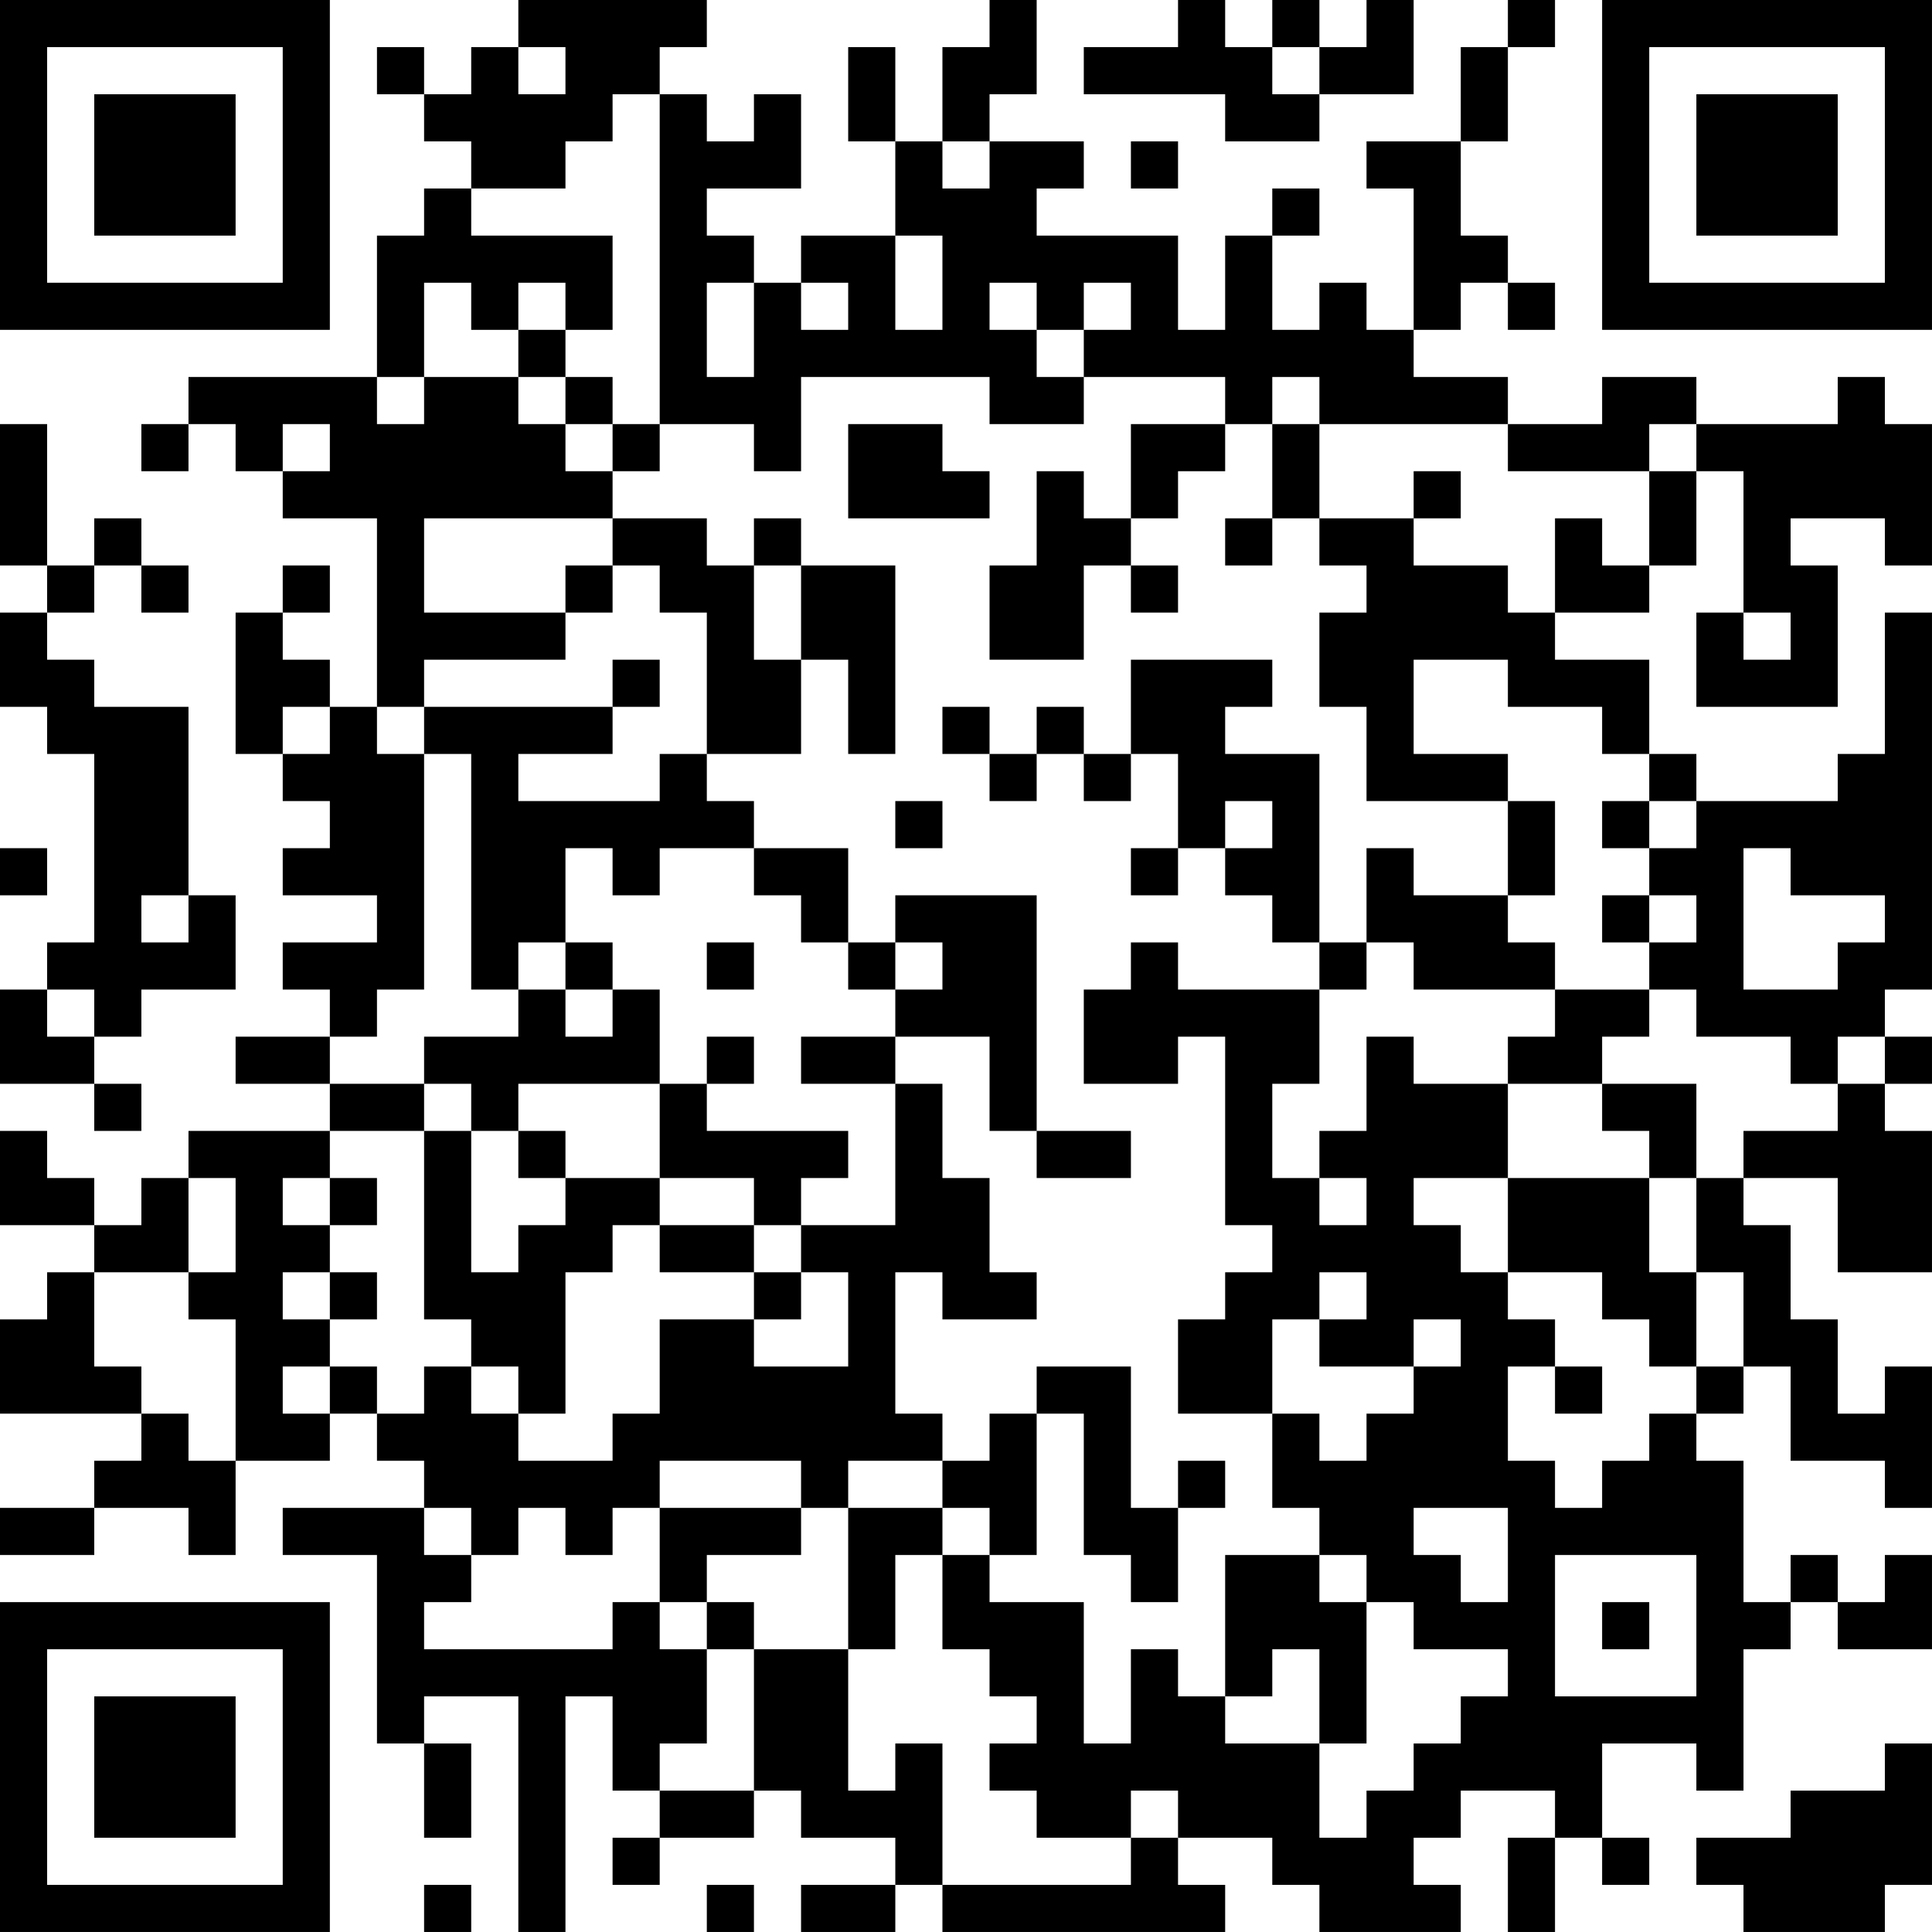 <?xml version="1.0" encoding="UTF-8"?>
<svg xmlns="http://www.w3.org/2000/svg" version="1.1" width="200" height="200" viewBox="0 0 200 200"><rect x="0" y="0" width="200" height="200" fill="#ffffff"/><g transform="scale(4.878)"><g transform="translate(0,0)"><path fill-rule="evenodd" d="M11 0L11 1L10 1L10 2L9 2L9 1L8 1L8 2L9 2L9 3L10 3L10 4L9 4L9 5L8 5L8 8L4 8L4 9L3 9L3 10L4 10L4 9L5 9L5 10L6 10L6 11L8 11L8 15L7 15L7 14L6 14L6 13L7 13L7 12L6 12L6 13L5 13L5 16L6 16L6 17L7 17L7 18L6 18L6 19L8 19L8 20L6 20L6 21L7 21L7 22L5 22L5 23L7 23L7 24L4 24L4 25L3 25L3 26L2 26L2 25L1 25L1 24L0 24L0 26L2 26L2 27L1 27L1 28L0 28L0 30L3 30L3 31L2 31L2 32L0 32L0 33L2 33L2 32L4 32L4 33L5 33L5 31L7 31L7 30L8 30L8 31L9 31L9 32L6 32L6 33L8 33L8 37L9 37L9 39L10 39L10 37L9 37L9 36L11 36L11 41L12 41L12 36L13 36L13 38L14 38L14 39L13 39L13 40L14 40L14 39L16 39L16 38L17 38L17 39L19 39L19 40L17 40L17 41L19 41L19 40L20 40L20 41L26 41L26 40L25 40L25 39L27 39L27 40L28 40L28 41L31 41L31 40L30 40L30 39L31 39L31 38L33 38L33 39L32 39L32 41L33 41L33 39L34 39L34 40L35 40L35 39L34 39L34 37L36 37L36 38L37 38L37 35L38 35L38 34L39 34L39 35L41 35L41 33L40 33L40 34L39 34L39 33L38 33L38 34L37 34L37 31L36 31L36 30L37 30L37 29L38 29L38 31L40 31L40 32L41 32L41 29L40 29L40 30L39 30L39 28L38 28L38 26L37 26L37 25L39 25L39 27L41 27L41 24L40 24L40 23L41 23L41 22L40 22L40 21L41 21L41 13L40 13L40 16L39 16L39 17L36 17L36 16L35 16L35 14L33 14L33 13L35 13L35 12L36 12L36 10L37 10L37 13L36 13L36 15L39 15L39 12L38 12L38 11L40 11L40 12L41 12L41 9L40 9L40 8L39 8L39 9L36 9L36 8L34 8L34 9L32 9L32 8L30 8L30 7L31 7L31 6L32 6L32 7L33 7L33 6L32 6L32 5L31 5L31 3L32 3L32 1L33 1L33 0L32 0L32 1L31 1L31 3L29 3L29 4L30 4L30 7L29 7L29 6L28 6L28 7L27 7L27 5L28 5L28 4L27 4L27 5L26 5L26 7L25 7L25 5L22 5L22 4L23 4L23 3L21 3L21 2L22 2L22 0L21 0L21 1L20 1L20 3L19 3L19 1L18 1L18 3L19 3L19 5L17 5L17 6L16 6L16 5L15 5L15 4L17 4L17 2L16 2L16 3L15 3L15 2L14 2L14 1L15 1L15 0ZM25 0L25 1L23 1L23 2L26 2L26 3L28 3L28 2L30 2L30 0L29 0L29 1L28 1L28 0L27 0L27 1L26 1L26 0ZM11 1L11 2L12 2L12 1ZM27 1L27 2L28 2L28 1ZM13 2L13 3L12 3L12 4L10 4L10 5L13 5L13 7L12 7L12 6L11 6L11 7L10 7L10 6L9 6L9 8L8 8L8 9L9 9L9 8L11 8L11 9L12 9L12 10L13 10L13 11L9 11L9 13L12 13L12 14L9 14L9 15L8 15L8 16L9 16L9 21L8 21L8 22L7 22L7 23L9 23L9 24L7 24L7 25L6 25L6 26L7 26L7 27L6 27L6 28L7 28L7 29L6 29L6 30L7 30L7 29L8 29L8 30L9 30L9 29L10 29L10 30L11 30L11 31L13 31L13 30L14 30L14 28L16 28L16 29L18 29L18 27L17 27L17 26L19 26L19 23L20 23L20 25L21 25L21 27L22 27L22 28L20 28L20 27L19 27L19 30L20 30L20 31L18 31L18 32L17 32L17 31L14 31L14 32L13 32L13 33L12 33L12 32L11 32L11 33L10 33L10 32L9 32L9 33L10 33L10 34L9 34L9 35L13 35L13 34L14 34L14 35L15 35L15 37L14 37L14 38L16 38L16 35L18 35L18 38L19 38L19 37L20 37L20 40L24 40L24 39L25 39L25 38L24 38L24 39L22 39L22 38L21 38L21 37L22 37L22 36L21 36L21 35L20 35L20 33L21 33L21 34L23 34L23 37L24 37L24 35L25 35L25 36L26 36L26 37L28 37L28 39L29 39L29 38L30 38L30 37L31 37L31 36L32 36L32 35L30 35L30 34L29 34L29 33L28 33L28 32L27 32L27 30L28 30L28 31L29 31L29 30L30 30L30 29L31 29L31 28L30 28L30 29L28 29L28 28L29 28L29 27L28 27L28 28L27 28L27 30L25 30L25 28L26 28L26 27L27 27L27 26L26 26L26 22L25 22L25 23L23 23L23 21L24 21L24 20L25 20L25 21L28 21L28 23L27 23L27 25L28 25L28 26L29 26L29 25L28 25L28 24L29 24L29 22L30 22L30 23L32 23L32 25L30 25L30 26L31 26L31 27L32 27L32 28L33 28L33 29L32 29L32 31L33 31L33 32L34 32L34 31L35 31L35 30L36 30L36 29L37 29L37 27L36 27L36 25L37 25L37 24L39 24L39 23L40 23L40 22L39 22L39 23L38 23L38 22L36 22L36 21L35 21L35 20L36 20L36 19L35 19L35 18L36 18L36 17L35 17L35 16L34 16L34 15L32 15L32 14L30 14L30 16L32 16L32 17L29 17L29 15L28 15L28 13L29 13L29 12L28 12L28 11L30 11L30 12L32 12L32 13L33 13L33 11L34 11L34 12L35 12L35 10L36 10L36 9L35 9L35 10L32 10L32 9L28 9L28 8L27 8L27 9L26 9L26 8L23 8L23 7L24 7L24 6L23 6L23 7L22 7L22 6L21 6L21 7L22 7L22 8L23 8L23 9L21 9L21 8L17 8L17 10L16 10L16 9L14 9L14 2ZM20 3L20 4L21 4L21 3ZM24 3L24 4L25 4L25 3ZM19 5L19 7L20 7L20 5ZM15 6L15 8L16 8L16 6ZM17 6L17 7L18 7L18 6ZM11 7L11 8L12 8L12 9L13 9L13 10L14 10L14 9L13 9L13 8L12 8L12 7ZM0 9L0 12L1 12L1 13L0 13L0 15L1 15L1 16L2 16L2 20L1 20L1 21L0 21L0 23L2 23L2 24L3 24L3 23L2 23L2 22L3 22L3 21L5 21L5 19L4 19L4 15L2 15L2 14L1 14L1 13L2 13L2 12L3 12L3 13L4 13L4 12L3 12L3 11L2 11L2 12L1 12L1 9ZM6 9L6 10L7 10L7 9ZM18 9L18 11L21 11L21 10L20 10L20 9ZM24 9L24 11L23 11L23 10L22 10L22 12L21 12L21 14L23 14L23 12L24 12L24 13L25 13L25 12L24 12L24 11L25 11L25 10L26 10L26 9ZM27 9L27 11L26 11L26 12L27 12L27 11L28 11L28 9ZM30 10L30 11L31 11L31 10ZM13 11L13 12L12 12L12 13L13 13L13 12L14 12L14 13L15 13L15 16L14 16L14 17L11 17L11 16L13 16L13 15L14 15L14 14L13 14L13 15L9 15L9 16L10 16L10 21L11 21L11 22L9 22L9 23L10 23L10 24L9 24L9 28L10 28L10 29L11 29L11 30L12 30L12 27L13 27L13 26L14 26L14 27L16 27L16 28L17 28L17 27L16 27L16 26L17 26L17 25L18 25L18 24L15 24L15 23L16 23L16 22L15 22L15 23L14 23L14 21L13 21L13 20L12 20L12 18L13 18L13 19L14 19L14 18L16 18L16 19L17 19L17 20L18 20L18 21L19 21L19 22L17 22L17 23L19 23L19 22L21 22L21 24L22 24L22 25L24 25L24 24L22 24L22 19L19 19L19 20L18 20L18 18L16 18L16 17L15 17L15 16L17 16L17 14L18 14L18 16L19 16L19 12L17 12L17 11L16 11L16 12L15 12L15 11ZM16 12L16 14L17 14L17 12ZM37 13L37 14L38 14L38 13ZM24 14L24 16L23 16L23 15L22 15L22 16L21 16L21 15L20 15L20 16L21 16L21 17L22 17L22 16L23 16L23 17L24 17L24 16L25 16L25 18L24 18L24 19L25 19L25 18L26 18L26 19L27 19L27 20L28 20L28 21L29 21L29 20L30 20L30 21L33 21L33 22L32 22L32 23L34 23L34 24L35 24L35 25L32 25L32 27L34 27L34 28L35 28L35 29L36 29L36 27L35 27L35 25L36 25L36 23L34 23L34 22L35 22L35 21L33 21L33 20L32 20L32 19L33 19L33 17L32 17L32 19L30 19L30 18L29 18L29 20L28 20L28 16L26 16L26 15L27 15L27 14ZM6 15L6 16L7 16L7 15ZM19 17L19 18L20 18L20 17ZM26 17L26 18L27 18L27 17ZM34 17L34 18L35 18L35 17ZM0 18L0 19L1 19L1 18ZM37 18L37 21L39 21L39 20L40 20L40 19L38 19L38 18ZM3 19L3 20L4 20L4 19ZM34 19L34 20L35 20L35 19ZM11 20L11 21L12 21L12 22L13 22L13 21L12 21L12 20ZM15 20L15 21L16 21L16 20ZM19 20L19 21L20 21L20 20ZM1 21L1 22L2 22L2 21ZM11 23L11 24L10 24L10 27L11 27L11 26L12 26L12 25L14 25L14 26L16 26L16 25L14 25L14 23ZM11 24L11 25L12 25L12 24ZM4 25L4 27L2 27L2 29L3 29L3 30L4 30L4 31L5 31L5 28L4 28L4 27L5 27L5 25ZM7 25L7 26L8 26L8 25ZM7 27L7 28L8 28L8 27ZM22 29L22 30L21 30L21 31L20 31L20 32L18 32L18 35L19 35L19 33L20 33L20 32L21 32L21 33L22 33L22 30L23 30L23 33L24 33L24 34L25 34L25 32L26 32L26 31L25 31L25 32L24 32L24 29ZM33 29L33 30L34 30L34 29ZM14 32L14 34L15 34L15 35L16 35L16 34L15 34L15 33L17 33L17 32ZM30 32L30 33L31 33L31 34L32 34L32 32ZM26 33L26 36L27 36L27 35L28 35L28 37L29 37L29 34L28 34L28 33ZM33 33L33 36L36 36L36 33ZM34 34L34 35L35 35L35 34ZM40 37L40 38L38 38L38 39L36 39L36 40L37 40L37 41L40 41L40 40L41 40L41 37ZM9 40L9 41L10 41L10 40ZM15 40L15 41L16 41L16 40ZM0 0L0 7L7 7L7 0ZM1 1L1 6L6 6L6 1ZM2 2L2 5L5 5L5 2ZM34 0L34 7L41 7L41 0ZM35 1L35 6L40 6L40 1ZM36 2L36 5L39 5L39 2ZM0 34L0 41L7 41L7 34ZM1 35L1 40L6 40L6 35ZM2 36L2 39L5 39L5 36Z" fill="#000000"/></g></g></svg>
